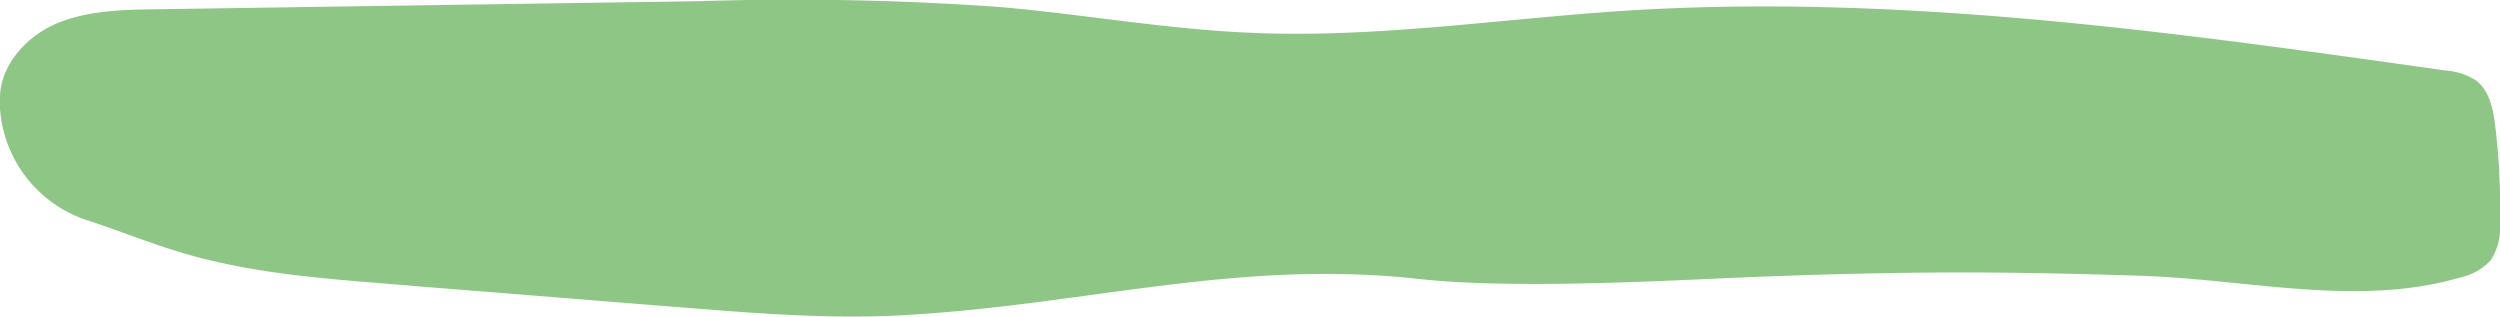 <svg id="Calque_1" data-name="Calque 1" xmlns="http://www.w3.org/2000/svg" viewBox="0 0 234.34 29.67"><defs><style>.cls-1{fill:#8ec685;}</style></defs><title>highlight stroke local community</title><path class="cls-1" d="M0,10.18H0A11.89,11.89,0,0,0,8.13,20.63c3.07,1,6.09,2.24,9.19,3.14,7.2,2.11,14.81,2.45,22.26,3.1l22,1.76c7.81.61,15.67,1.37,23.5.89,17-1,31-5.25,47.94-3.37,7.55.84,19.41.35,27,0,15.95-.72,26.58-.78,40.89-.29,10,.35,20.14,2.94,29.7.15a5.49,5.49,0,0,0,2.87-1.62,5.72,5.72,0,0,0,.86-3.46,63.39,63.39,0,0,0-.45-9.14c-.19-1.58-.54-3.31-1.81-4.26a6.21,6.21,0,0,0-2.91-.93C203.71,3,178.06-.61,152.42,1c-11.68.75-23.33,2.58-35,2.08C109.56,2.77,101.8,1.38,94,.68A270.36,270.36,0,0,0,65.65.11L14.49.87C11.42.91,8.25,1,5.41,2.16S.11,6,0,9"/></svg>